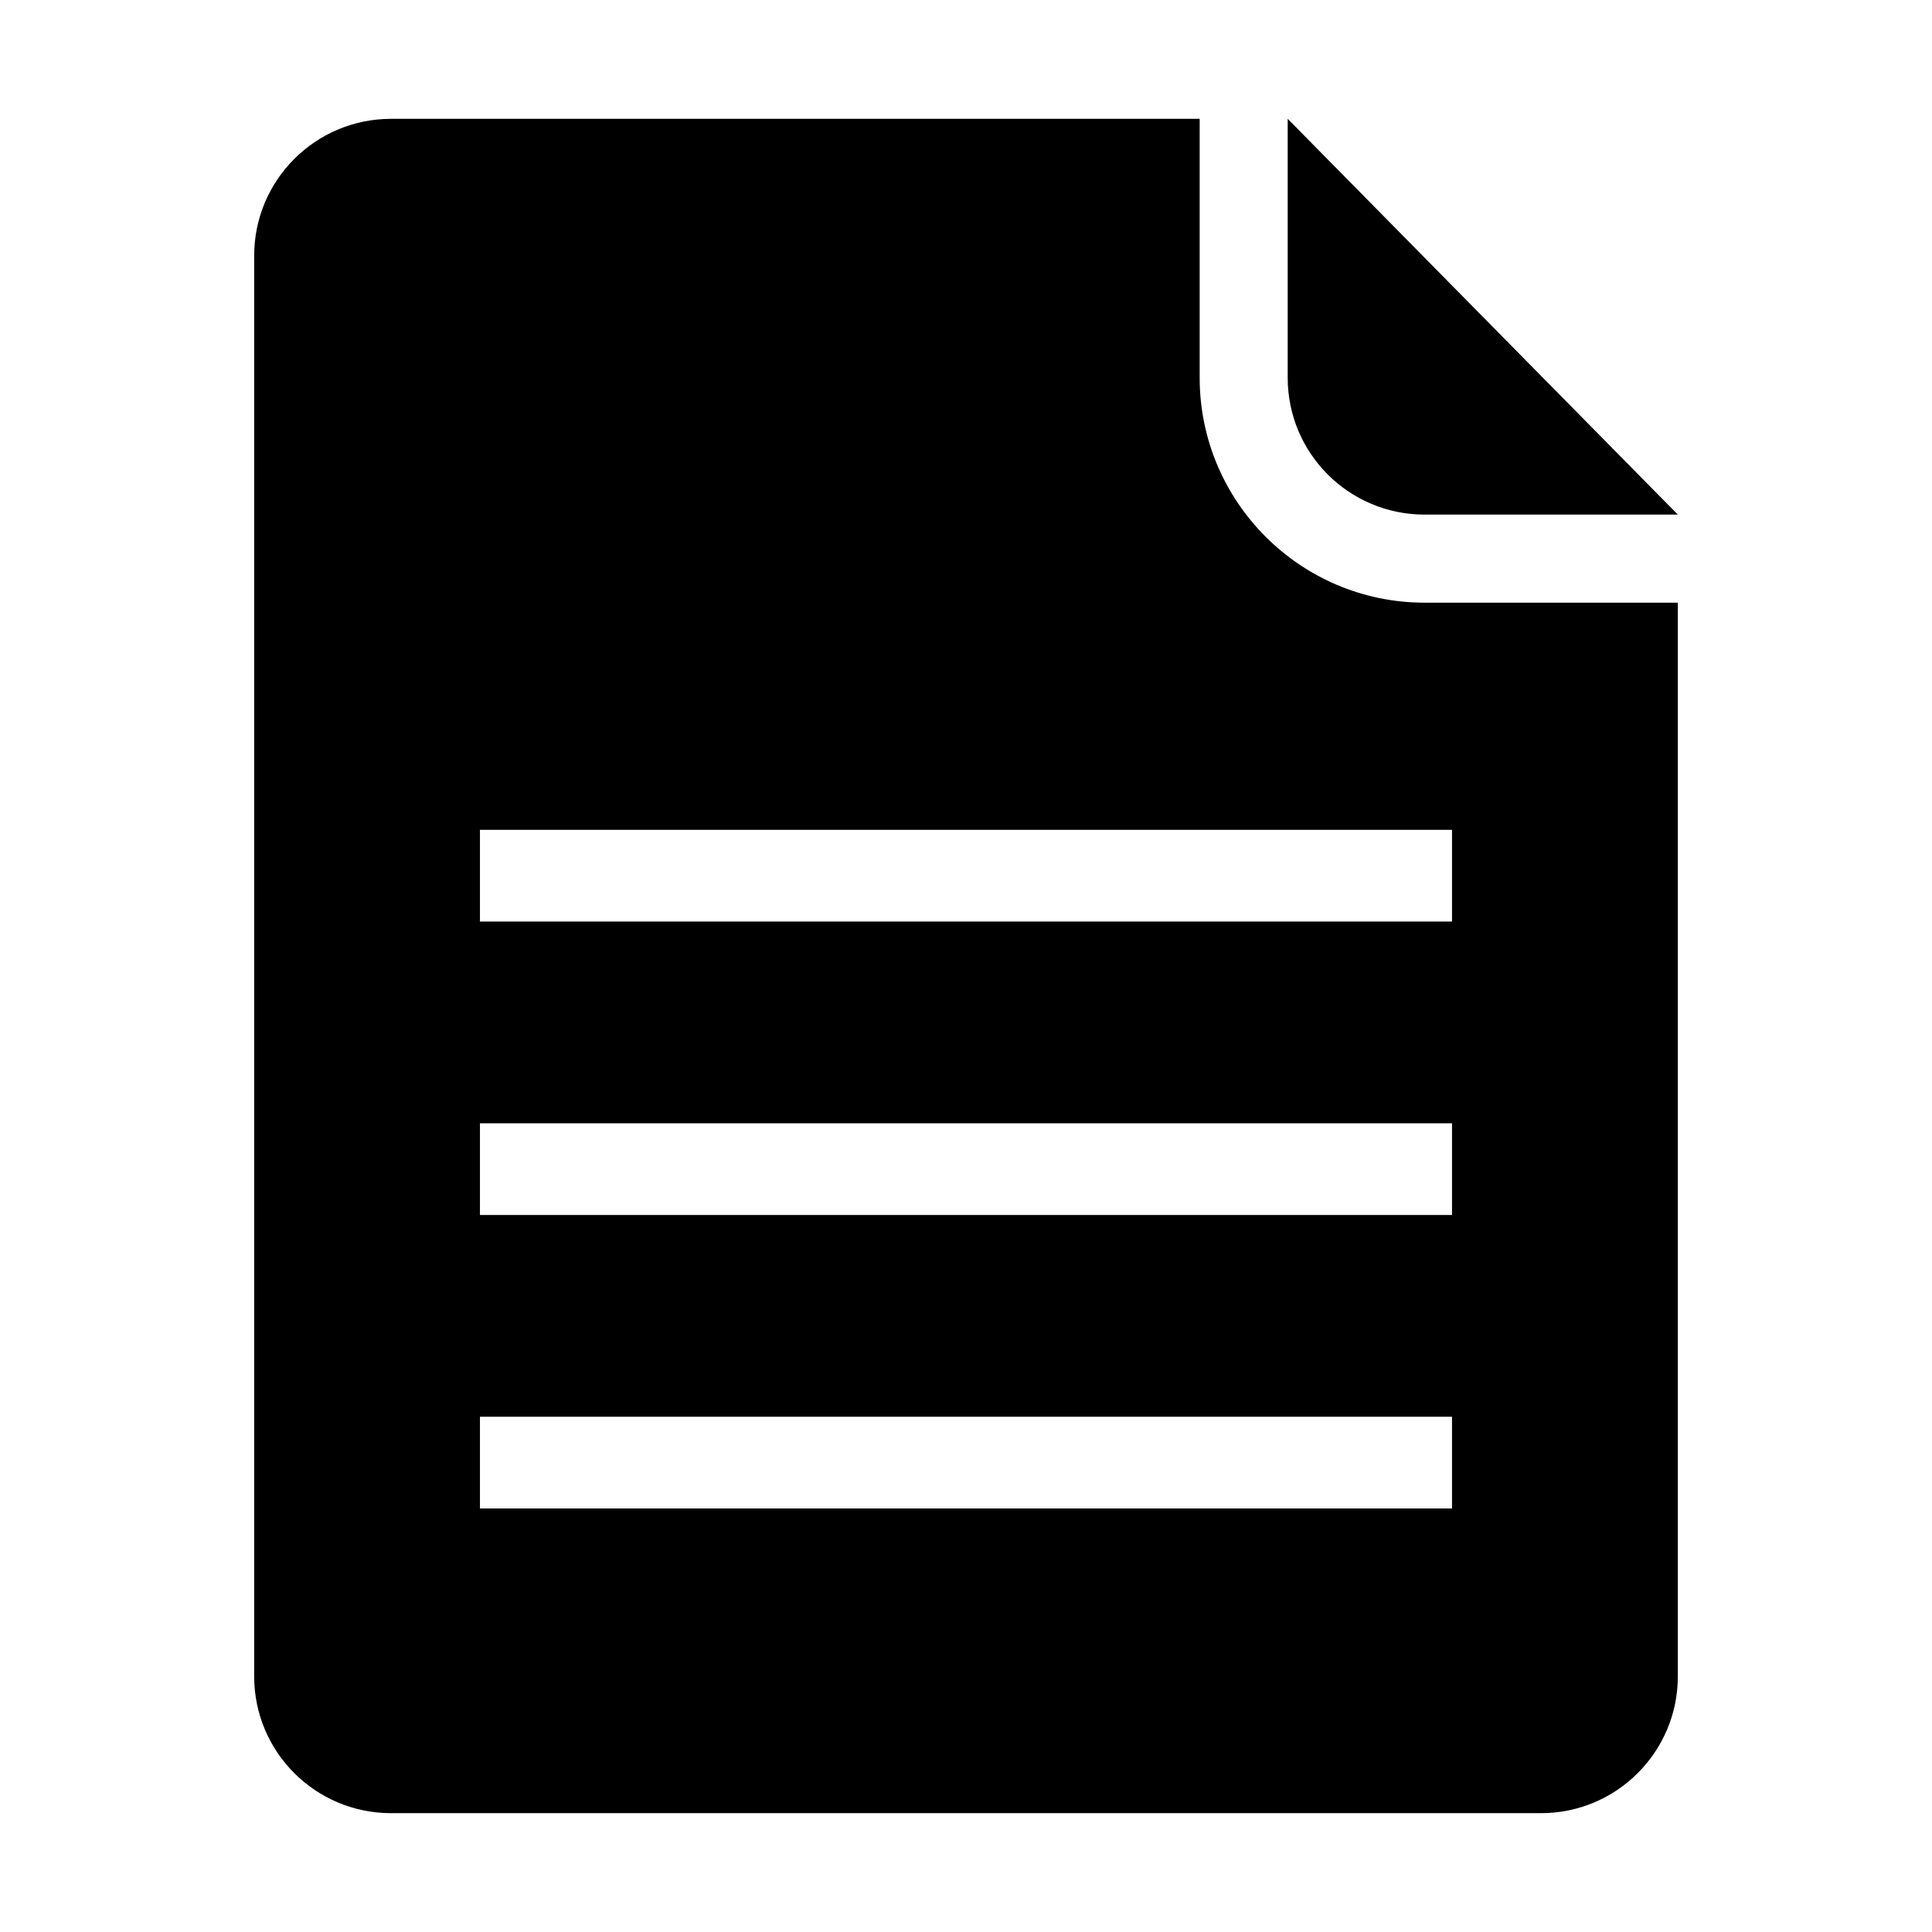 <svg class="icon" viewBox="0 0 1024 1024" xmlns="http://www.w3.org/2000/svg" width="128" height="128"><defs><style/></defs><path d="M755.063 319.427c-65.743 0-119.209-53.466-119.209-119.184V62.983H207.267c-40.073 0-72.552 32.505-72.552 72.554v752.976c0 40.05 32.48 72.504 72.552 72.504h609.487c40.054 0 72.53-32.455 72.53-72.504V319.427h-134.22zm14.53 480.077H254.38v-48.605h515.214v48.605zm0-155.536H254.38v-48.605h515.214v48.605zm0-155.537H254.38v-48.605h515.214v48.605z"/><path d="M682.51 62.983v137.26c0 40.049 32.48 72.503 72.553 72.503h134.221L682.51 62.983z"/></svg>